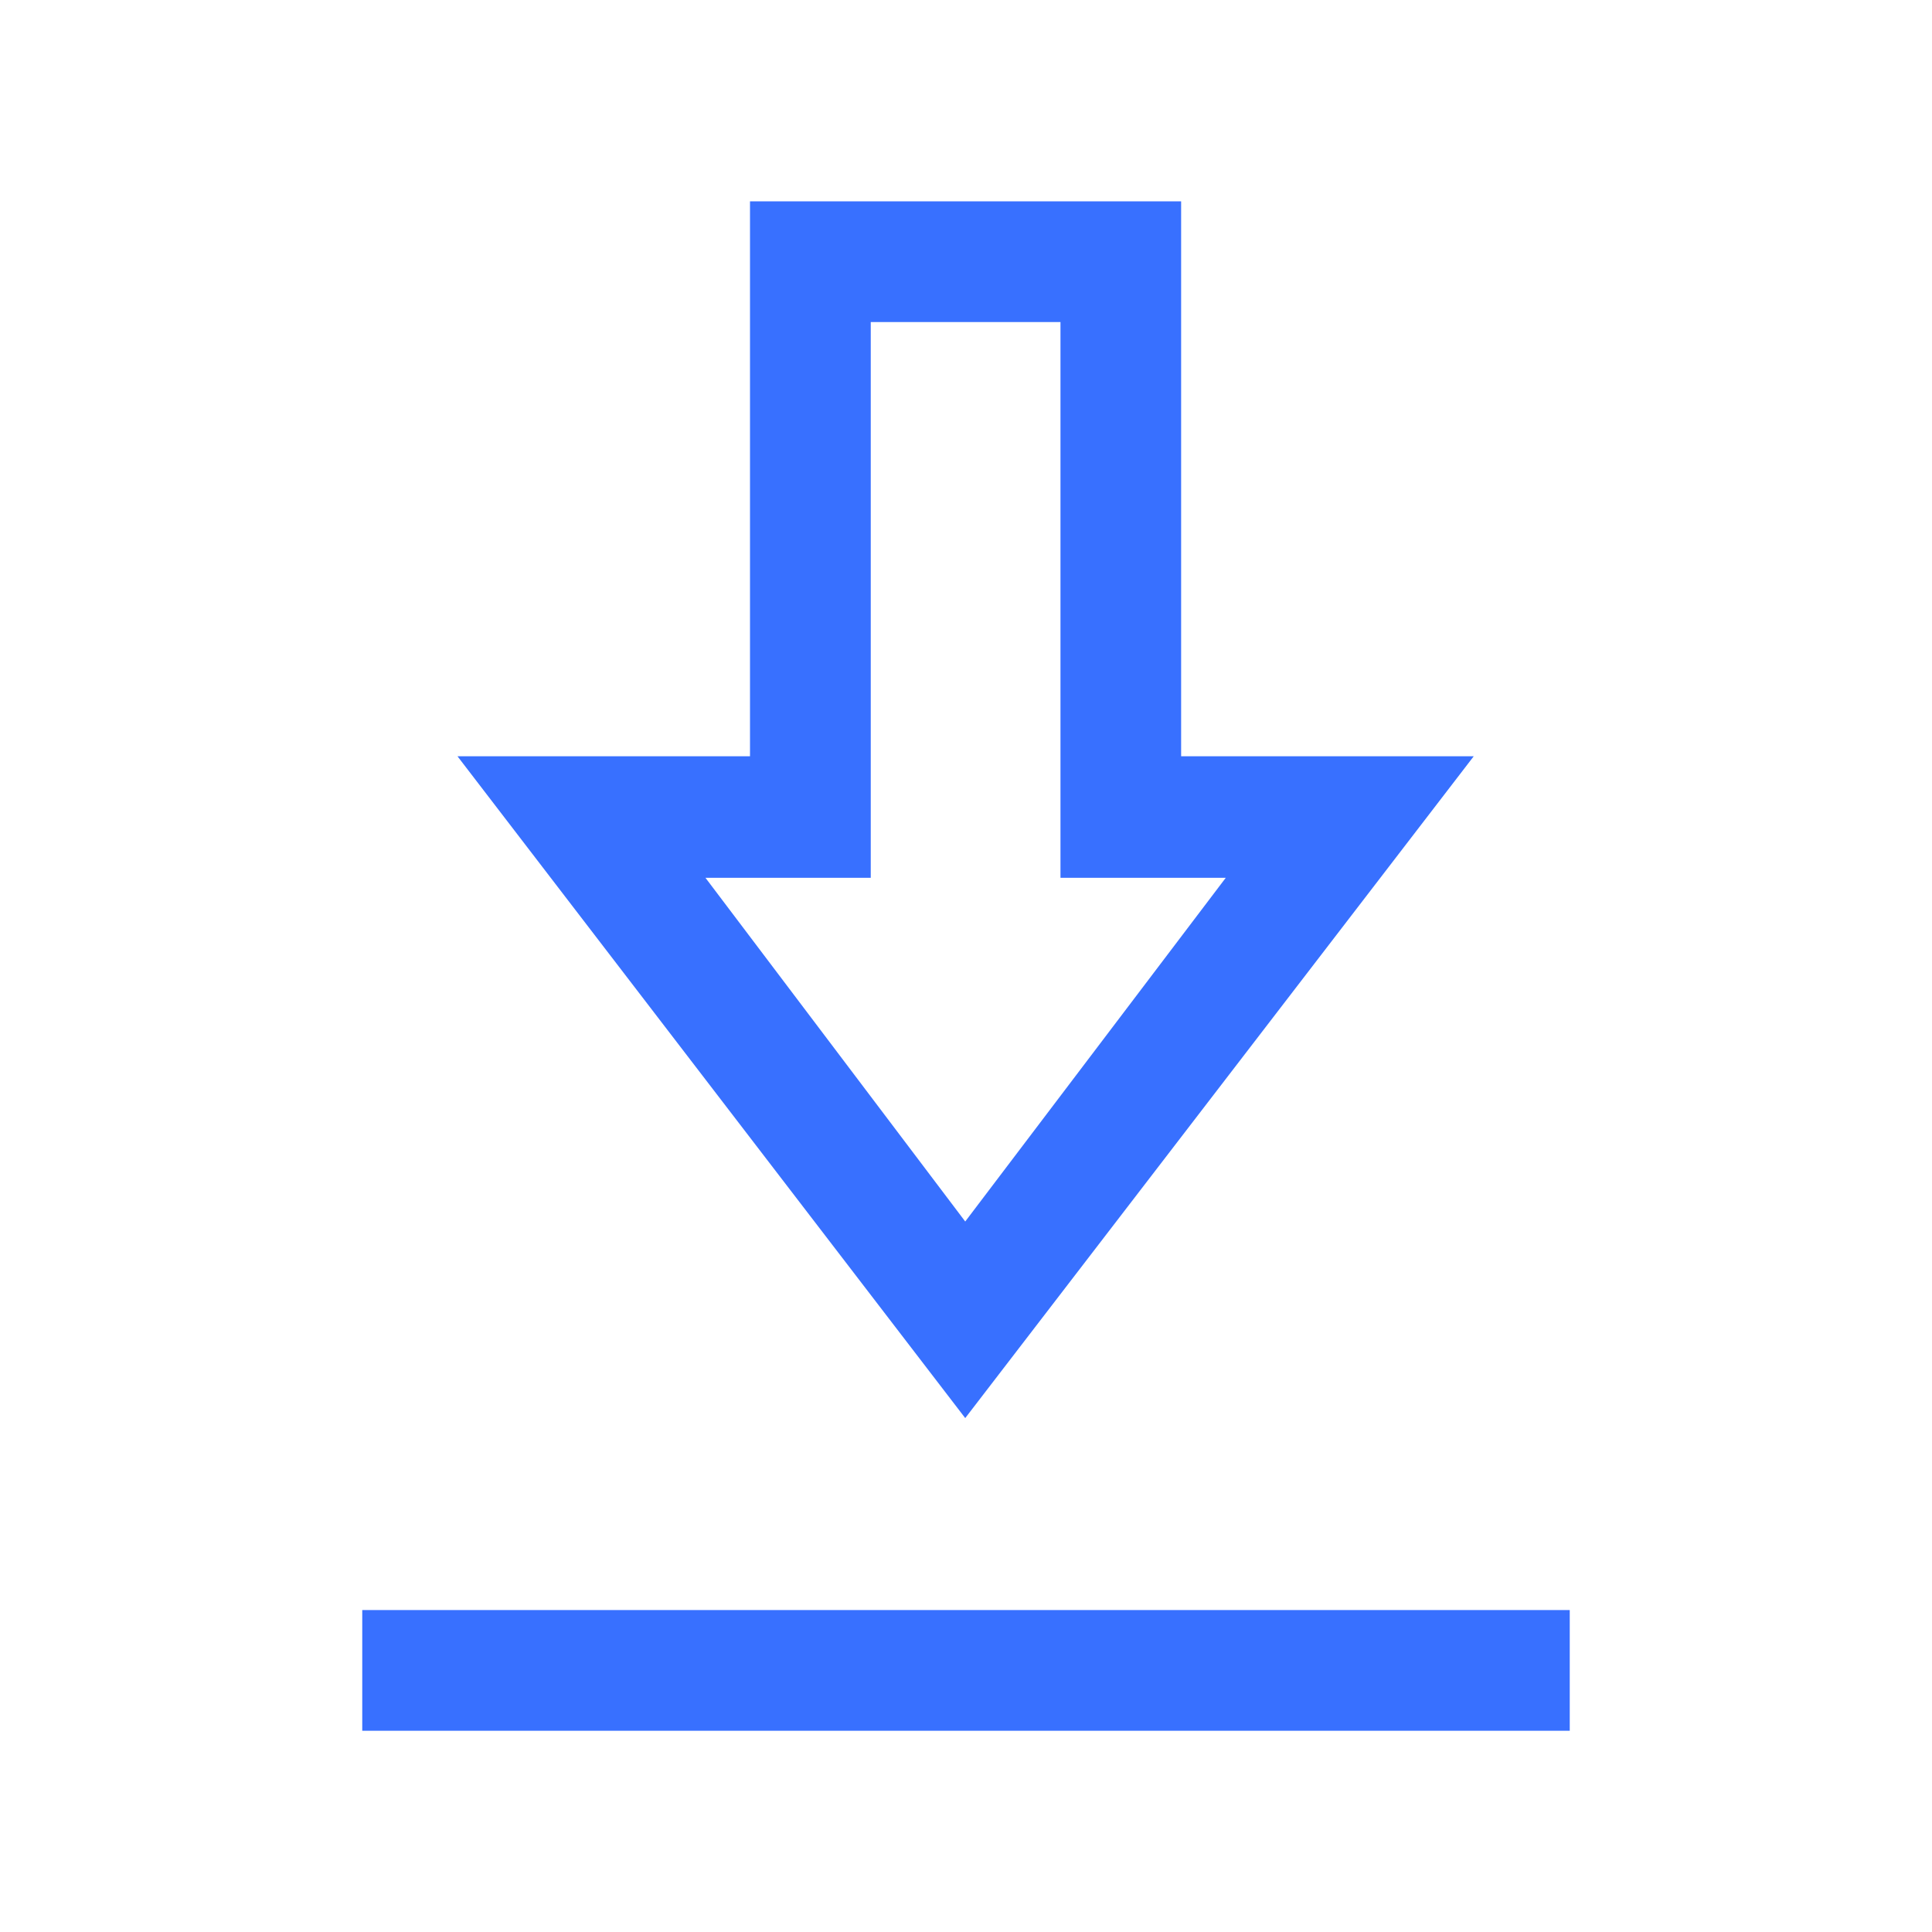 <svg width="20" height="20" viewBox="0 0 20 20" fill="none" xmlns="http://www.w3.org/2000/svg">
<g id="(ICON)">
<g id="Vector">
<path d="M3.75 17.917V16.667H16.25V17.917H3.75ZM9.992 14.68L4.736 7.829H7.764V2.084H12.227V7.829H15.256L9.992 14.68ZM9.992 12.645L12.689 9.087H10.978V3.334H9.014V9.087H7.303L9.992 12.645Z" fill="#3870FF"/>
</g>
</g>
</svg>
